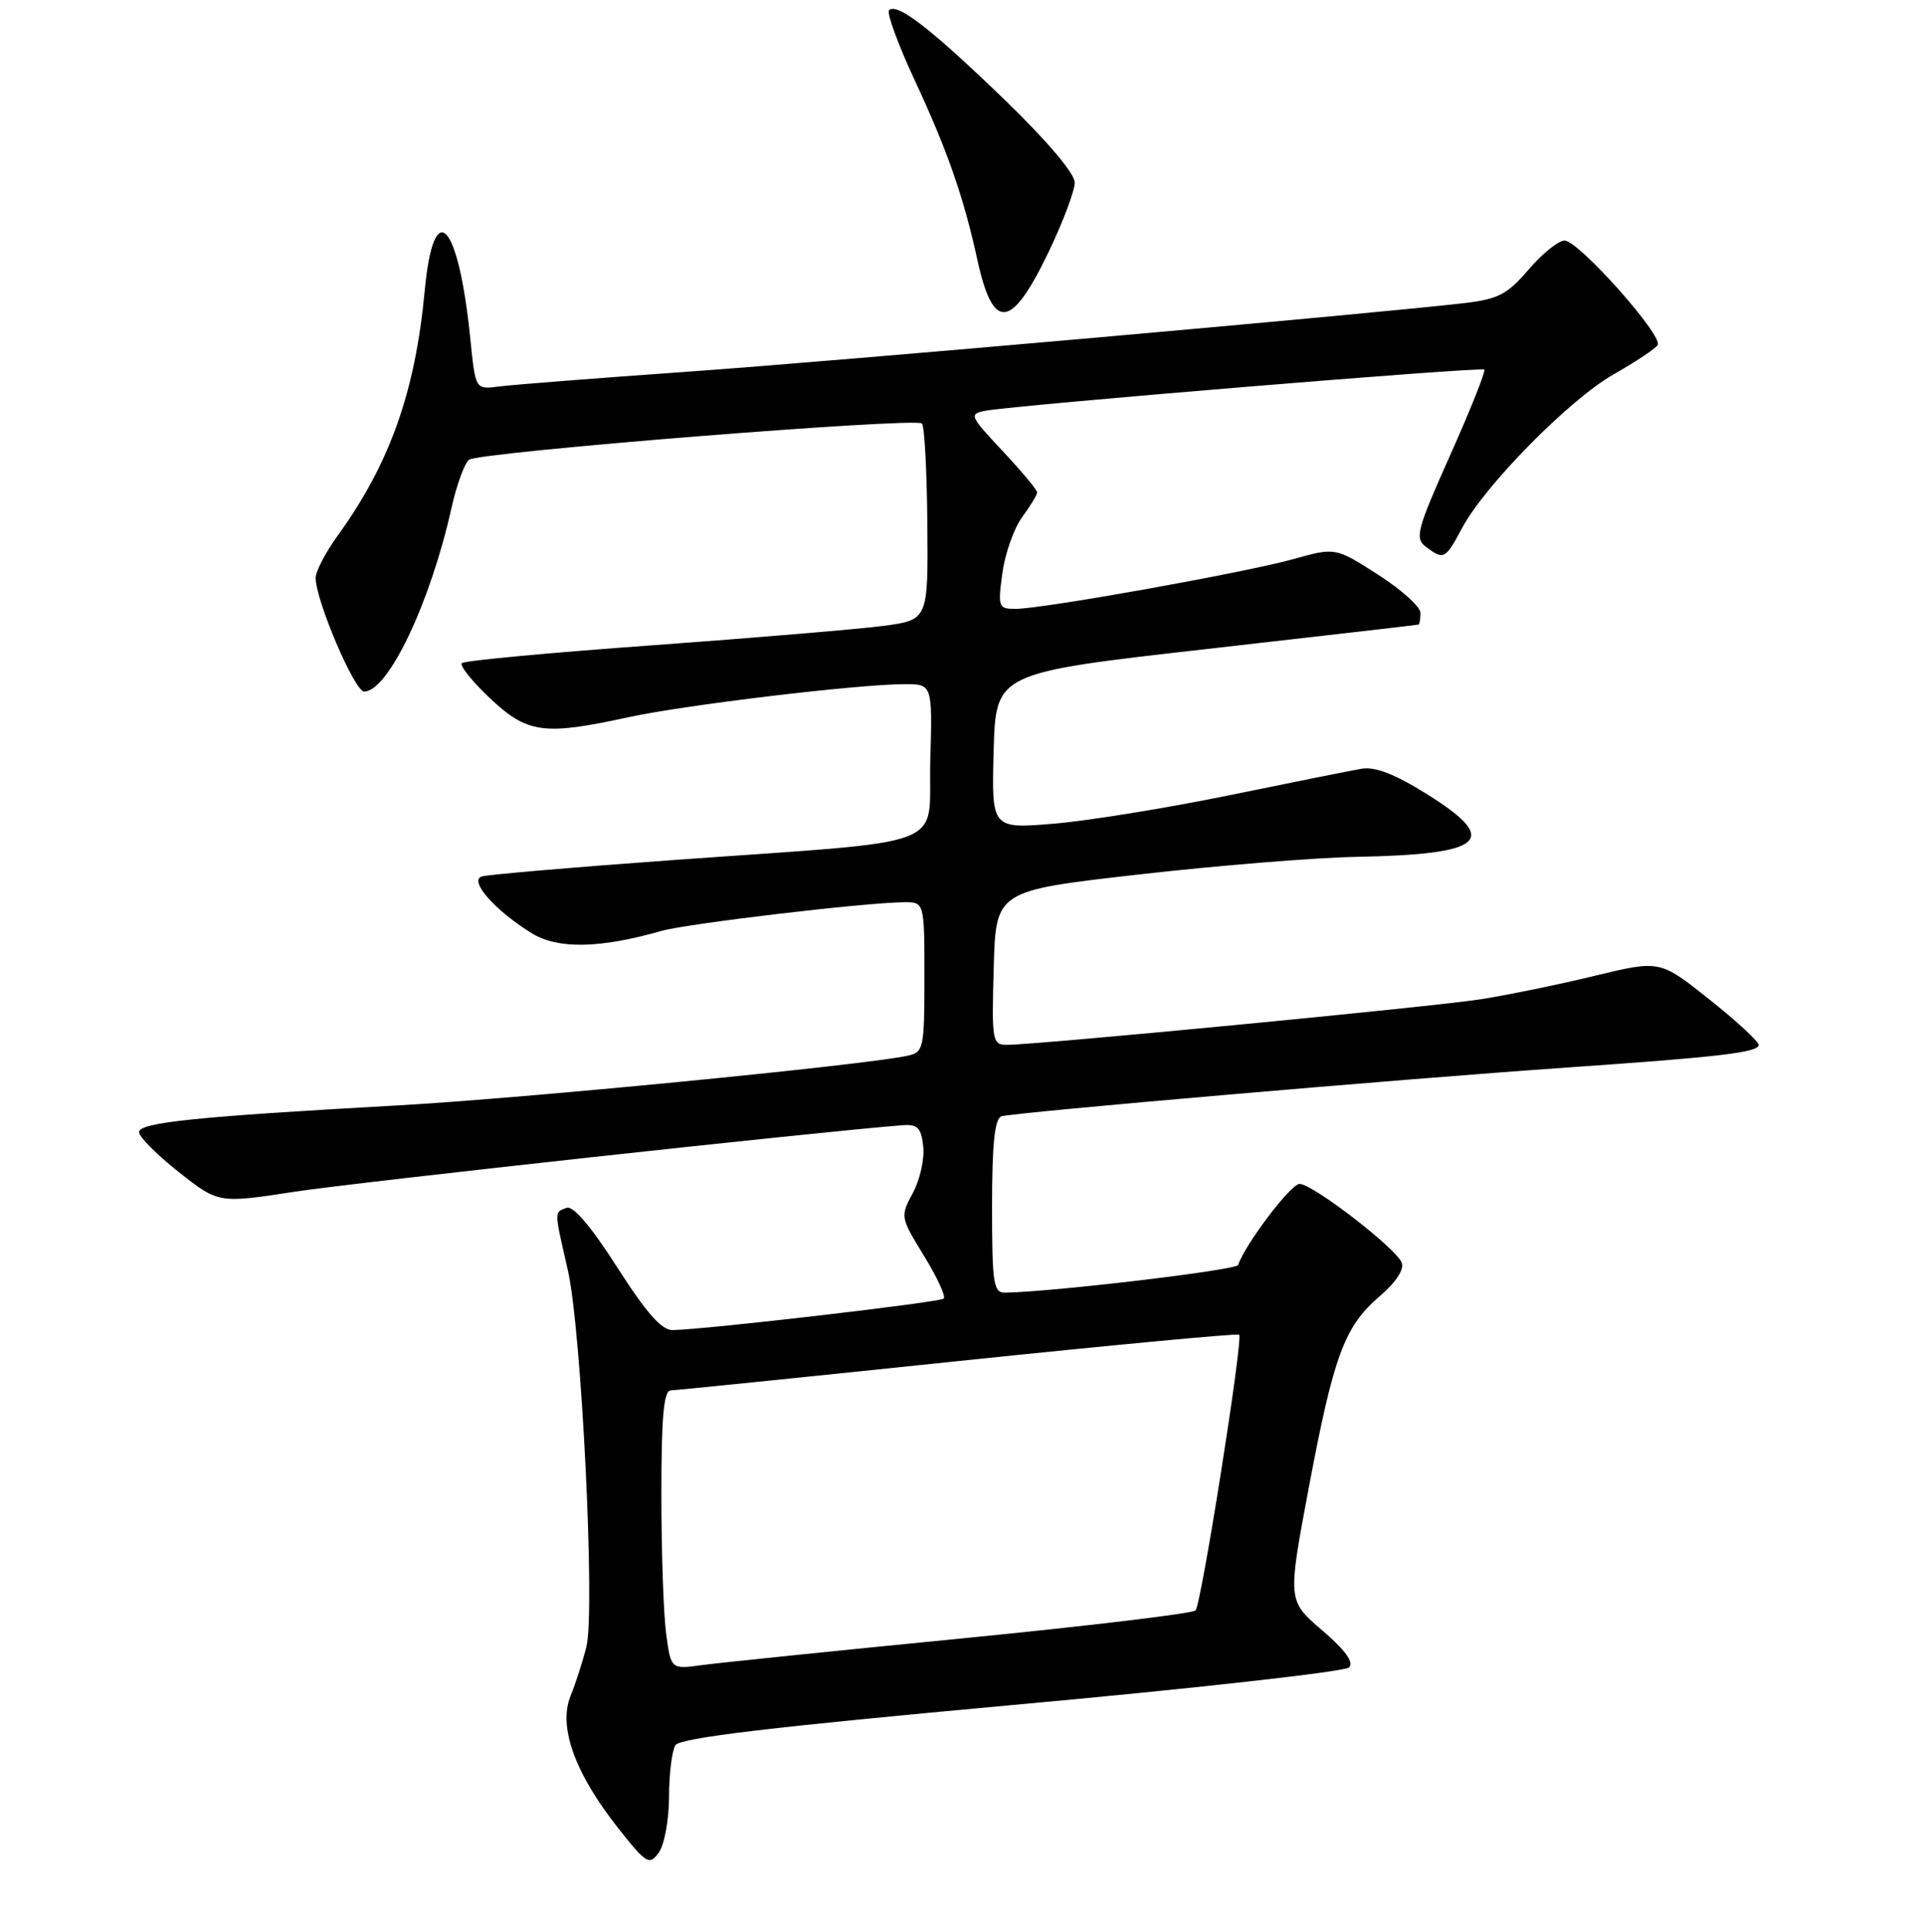 <?xml version="1.0" encoding="UTF-8" standalone="no"?>
<!DOCTYPE svg PUBLIC "-//W3C//DTD SVG 1.1//EN" "http://www.w3.org/Graphics/SVG/1.1/DTD/svg11.dtd" >
<svg xmlns="http://www.w3.org/2000/svg" xmlns:xlink="http://www.w3.org/1999/xlink" version="1.1" viewBox="0 0 256 257">
 <g >
 <path fill="currentColor"
d=" M 89.02 239.06 C 89.02 236.00 89.41 232.90 89.87 232.17 C 90.49 231.20 102.72 229.75 134.61 226.84 C 158.75 224.65 178.95 222.39 179.50 221.83 C 180.17 221.14 179.00 219.52 175.91 216.88 C 171.32 212.94 171.32 212.94 174.12 198.03 C 177.45 180.34 178.86 176.50 183.56 172.46 C 185.77 170.56 186.87 168.87 186.50 167.96 C 185.69 166.00 174.65 157.50 172.91 157.50 C 171.75 157.50 165.65 165.56 164.74 168.29 C 164.51 168.97 140.17 171.86 133.75 171.97 C 132.18 172.00 132.00 170.80 132.00 160.47 C 132.00 152.14 132.35 148.82 133.25 148.51 C 134.72 148.01 186.76 143.52 208.50 142.02 C 228.83 140.61 234.00 140.01 234.00 139.01 C 234.00 138.55 231.04 135.82 227.43 132.95 C 220.86 127.72 220.86 127.72 212.18 129.82 C 207.41 130.98 200.57 132.38 197.00 132.94 C 190.61 133.94 137.95 139.00 133.97 139.00 C 132.03 139.00 131.94 138.49 132.22 128.75 C 132.50 118.50 132.50 118.50 151.50 116.34 C 161.95 115.15 175.00 114.09 180.50 113.99 C 197.59 113.67 199.71 111.79 189.88 105.66 C 185.54 102.95 182.94 101.95 181.11 102.28 C 179.67 102.53 171.75 104.12 163.50 105.81 C 155.25 107.50 144.77 109.20 140.21 109.58 C 131.93 110.26 131.93 110.26 132.21 99.89 C 132.50 89.52 132.50 89.52 160.50 86.35 C 175.90 84.60 188.61 83.14 188.75 83.09 C 188.89 83.04 189.00 82.34 189.00 81.53 C 189.00 80.72 186.45 78.43 183.34 76.44 C 177.69 72.82 177.69 72.82 172.09 74.38 C 165.65 76.18 138.73 81.00 135.14 81.00 C 132.84 81.00 132.76 80.78 133.37 76.25 C 133.73 73.64 134.91 70.28 136.01 68.79 C 137.10 67.30 138.00 65.82 138.00 65.50 C 138.00 65.18 135.93 62.70 133.40 60.00 C 128.99 55.29 128.90 55.07 131.15 54.64 C 135.16 53.89 197.10 48.77 197.50 49.17 C 197.70 49.37 195.67 54.48 192.97 60.52 C 188.51 70.50 188.22 71.61 189.73 72.75 C 192.09 74.53 192.33 74.41 194.52 70.28 C 197.56 64.56 208.88 53.09 214.74 49.78 C 217.63 48.14 220.25 46.40 220.56 45.90 C 221.32 44.67 210.03 32.00 208.17 32.00 C 207.36 32.00 205.21 33.74 203.39 35.86 C 200.55 39.17 199.35 39.80 194.79 40.33 C 181.97 41.81 111.51 48.04 91.50 49.45 C 79.40 50.31 68.10 51.19 66.38 51.42 C 63.26 51.83 63.26 51.83 62.59 45.17 C 61.01 29.44 57.71 25.93 56.51 38.68 C 55.25 52.15 51.86 61.69 44.93 71.26 C 43.32 73.48 42.00 76.01 42.00 76.88 C 42.00 79.87 47.18 92.00 48.45 92.00 C 51.64 92.00 57.23 80.27 60.06 67.64 C 60.75 64.52 61.81 61.61 62.41 61.16 C 63.77 60.14 121.83 55.50 122.67 56.34 C 123.01 56.68 123.33 62.69 123.39 69.71 C 123.50 82.47 123.50 82.47 117.50 83.27 C 114.20 83.70 100.37 84.86 86.77 85.85 C 73.17 86.83 61.77 87.89 61.45 88.22 C 61.13 88.54 62.81 90.64 65.18 92.88 C 70.15 97.57 72.35 97.87 83.50 95.44 C 90.92 93.81 113.92 91.05 120.28 91.02 C 124.07 91.00 124.07 91.00 123.78 101.25 C 123.45 113.19 127.42 111.68 89.00 114.46 C 76.07 115.39 64.87 116.36 64.10 116.60 C 62.36 117.16 65.85 121.13 70.75 124.15 C 74.20 126.29 79.78 126.19 88.00 123.85 C 91.45 122.87 114.89 120.09 120.25 120.03 C 123.00 120.00 123.00 120.00 123.00 129.98 C 123.00 139.52 122.90 139.98 120.75 140.45 C 114.98 141.71 69.38 146.15 52.91 147.06 C 26.10 148.55 18.50 149.33 18.50 150.62 C 18.50 151.24 20.88 153.63 23.78 155.92 C 29.07 160.10 29.07 160.10 39.28 158.53 C 47.33 157.30 108.33 150.62 120.00 149.70 C 122.09 149.53 122.56 149.99 122.84 152.50 C 123.03 154.15 122.41 156.93 121.47 158.69 C 119.77 161.84 119.79 161.93 122.93 167.05 C 124.68 169.89 125.87 172.46 125.57 172.76 C 125.08 173.25 94.24 176.84 89.50 176.95 C 88.05 176.99 85.99 174.64 82.11 168.58 C 78.61 163.10 76.25 160.35 75.37 160.69 C 73.72 161.32 73.72 160.95 75.56 169.00 C 77.37 176.94 79.21 214.25 78.03 219.05 C 77.56 220.95 76.61 223.91 75.91 225.64 C 74.26 229.73 76.50 235.92 82.24 243.19 C 86.02 247.97 86.39 248.19 87.65 246.47 C 88.39 245.45 89.01 242.13 89.02 239.06 Z  M 139.52 33.53 C 141.43 29.55 143.00 25.39 143.00 24.29 C 143.00 23.08 139.33 18.75 133.71 13.31 C 123.95 3.87 119.36 0.31 118.30 1.36 C 117.95 1.71 119.50 5.94 121.74 10.75 C 126.03 19.94 128.22 26.22 130.02 34.46 C 132.13 44.14 134.53 43.91 139.52 33.53 Z  M 88.64 217.40 C 88.29 214.83 88.00 206.48 88.00 198.86 C 88.00 188.45 88.31 184.99 89.25 184.97 C 89.94 184.95 107.15 183.20 127.50 181.07 C 147.85 178.95 164.67 177.37 164.88 177.56 C 165.43 178.09 159.85 213.37 159.08 214.24 C 158.72 214.65 144.71 216.32 127.96 217.97 C 111.21 219.61 95.65 221.21 93.39 221.52 C 89.28 222.08 89.28 222.08 88.64 217.40 Z "/>
</g>
</svg>